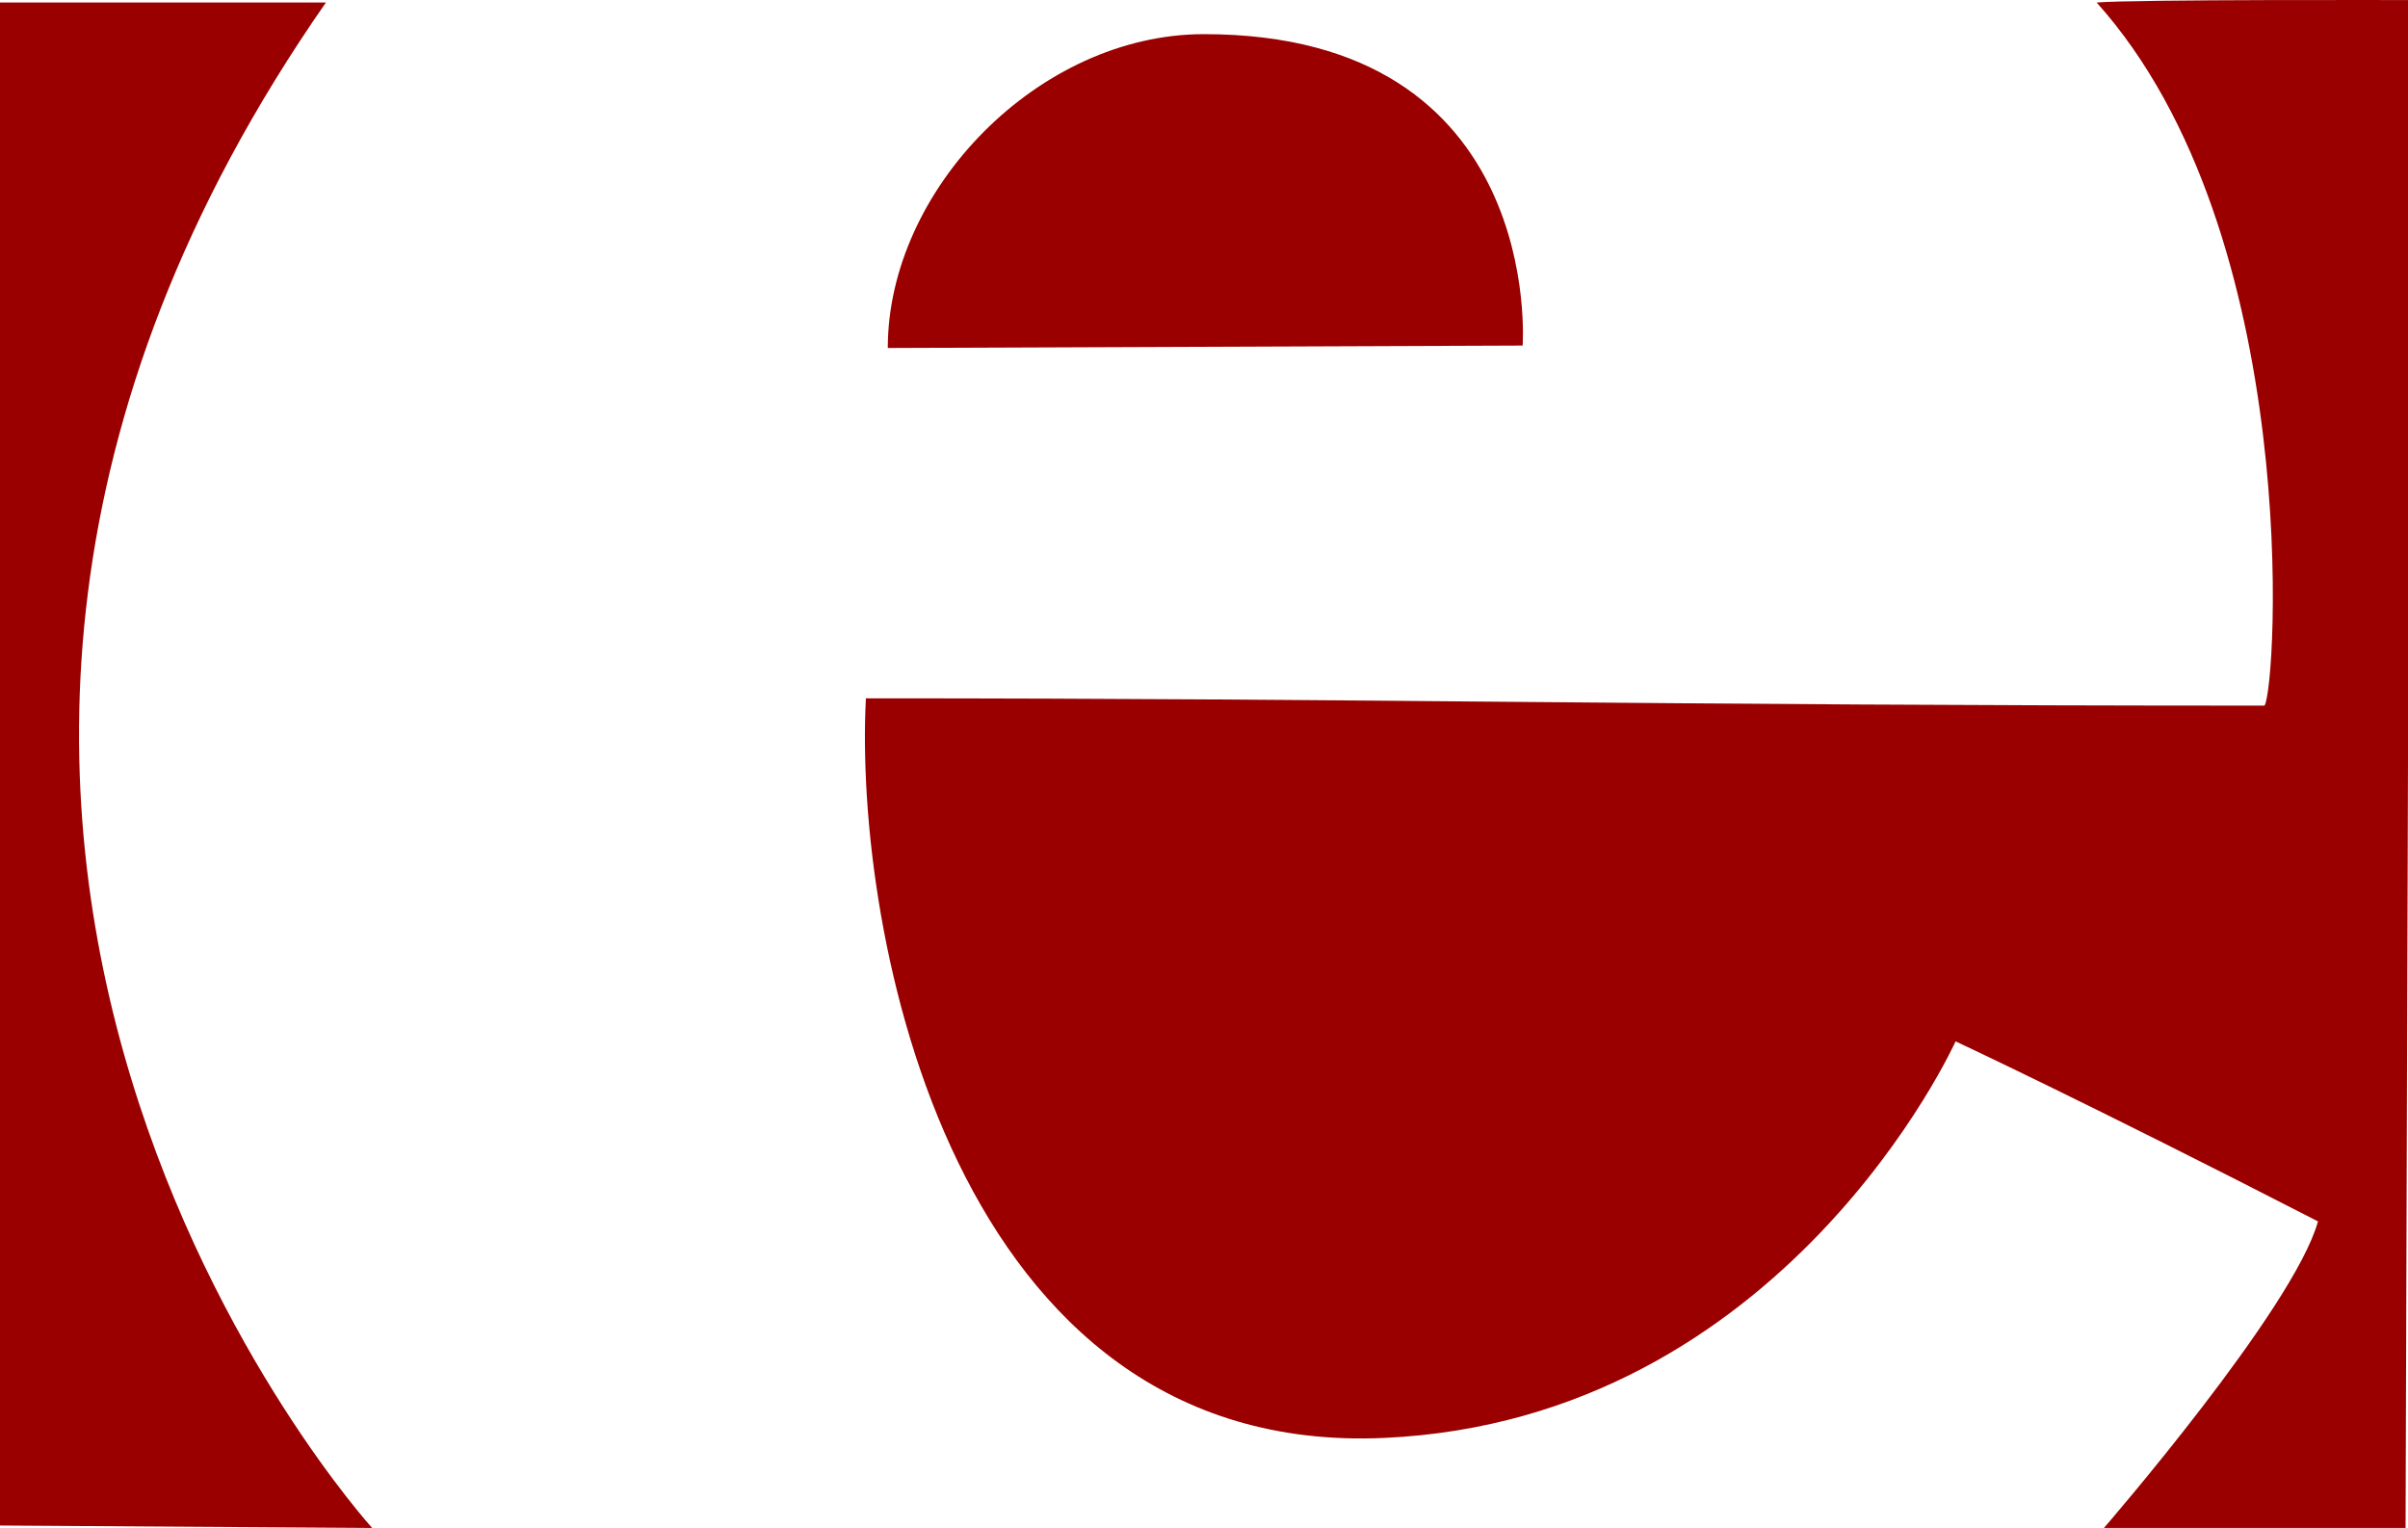 <?xml version="1.0" encoding="utf-8"?>
<!-- Generator: Adobe Illustrator 16.0.3, SVG Export Plug-In . SVG Version: 6.00 Build 0)  -->
<!DOCTYPE svg PUBLIC "-//W3C//DTD SVG 1.1//EN" "http://www.w3.org/Graphics/SVG/1.1/DTD/svg11.dtd">
<svg version="1.1"
	 id="svg3103" xmlns:dc="http://purl.org/dc/elements/1.1/" xmlns:cc="http://creativecommons.org/ns#" xmlns:rdf="http://www.w3.org/1999/02/22-rdf-syntax-ns#" xmlns:svg="http://www.w3.org/2000/svg" xmlns:sodipodi="http://sodipodi.sourceforge.net/DTD/sodipodi-0.dtd" xmlns:inkscape="http://www.inkscape.org/namespaces/inkscape" inkscape:export-ydpi="31.304348" inkscape:export-xdpi="31.304348" inkscape:export-filename="/Users/a2l/Projects/erlang_icon/erlang_128x128.png" sodipodi:docname="erlang.svg" inkscape:version="0.48.2 r9819"
	 xmlns="http://www.w3.org/2000/svg" xmlns:xlink="http://www.w3.org/1999/xlink" x="0px" y="0px" width="357.656px"
	 height="226.889px" viewBox="4.992 70.555 357.656 226.889" enable-background="new 4.992 70.555 357.656 226.889"
	 xml:space="preserve">
<title  id="title4013">Erlang Logotype</title>
<sodipodi:namedview  fit-margin-left="5" fit-margin-top="30" inkscape:cy="198.41069" inkscape:cx="144.74694" inkscape:zoom="1.9572893" pagecolor="#ffffff" bordercolor="#666666" borderopacity="1" objecttolerance="10" gridtolerance="10" guidetolerance="10" showgrid="false" id="namedview3105" fit-margin-bottom="30" fit-margin-right="5" inkscape:showpageshadow="false" inkscape:current-layer="svg3103" inkscape:window-maximized="0" inkscape:window-y="0" inkscape:window-x="0" inkscape:window-height="1048" inkscape:window-width="1836" inkscape:pageshadow="2" inkscape:pageopacity="0">
	</sodipodi:namedview>
<g id="layer2" transform="translate(-7.644,101.73)" inkscape:label="bg" sodipodi:insensitive="true" inkscape:groupmode="layer">
</g>
<g id="g3125" transform="translate(-7.653,61.175)">
	<path id="path3113" inkscape:connector-curvature="0" sodipodi:nodetypes="ccsc" fill="#9A0000" d="M144.507,61.054l94.291-0.361
		c0,0,3.411-46.242-47.326-46.242C166.881,14.451,144.507,37.572,144.507,61.054z"/>
	<path id="path3121" inkscape:connector-curvature="0" sodipodi:nodetypes="ccccc" fill="#9A0000" d="M61.054,9.755h-48.41v226.153
		l55.274,0.361C67.919,236.269-25.289,133.67,61.054,9.755z"/>
	<path id="path3123" inkscape:connector-curvature="0" sodipodi:nodetypes="cccccscccc" fill="#9A0000" d="M370.661,9.393
		l-0.722,226.876h-44.798c0,0,28.18-32.514,31.792-45.52c-34.474-17.706-53.829-26.733-53.829-26.733s-25.331,56.209-84.898,58.887
		c-64.305,2.89-78.756-75.506-76.95-109.826c76.756,0,115.942,1.084,207.729,1.084c1.807-2.529,5.904-70.039-24.928-104.406
		C329.403,9.273,370.661,9.393,370.661,9.393z"/>
</g>
<g id="layer1" transform="translate(-7.644,101.73)" inkscape:label="e_outline" inkscape:groupmode="layer">
</g>
</svg>
